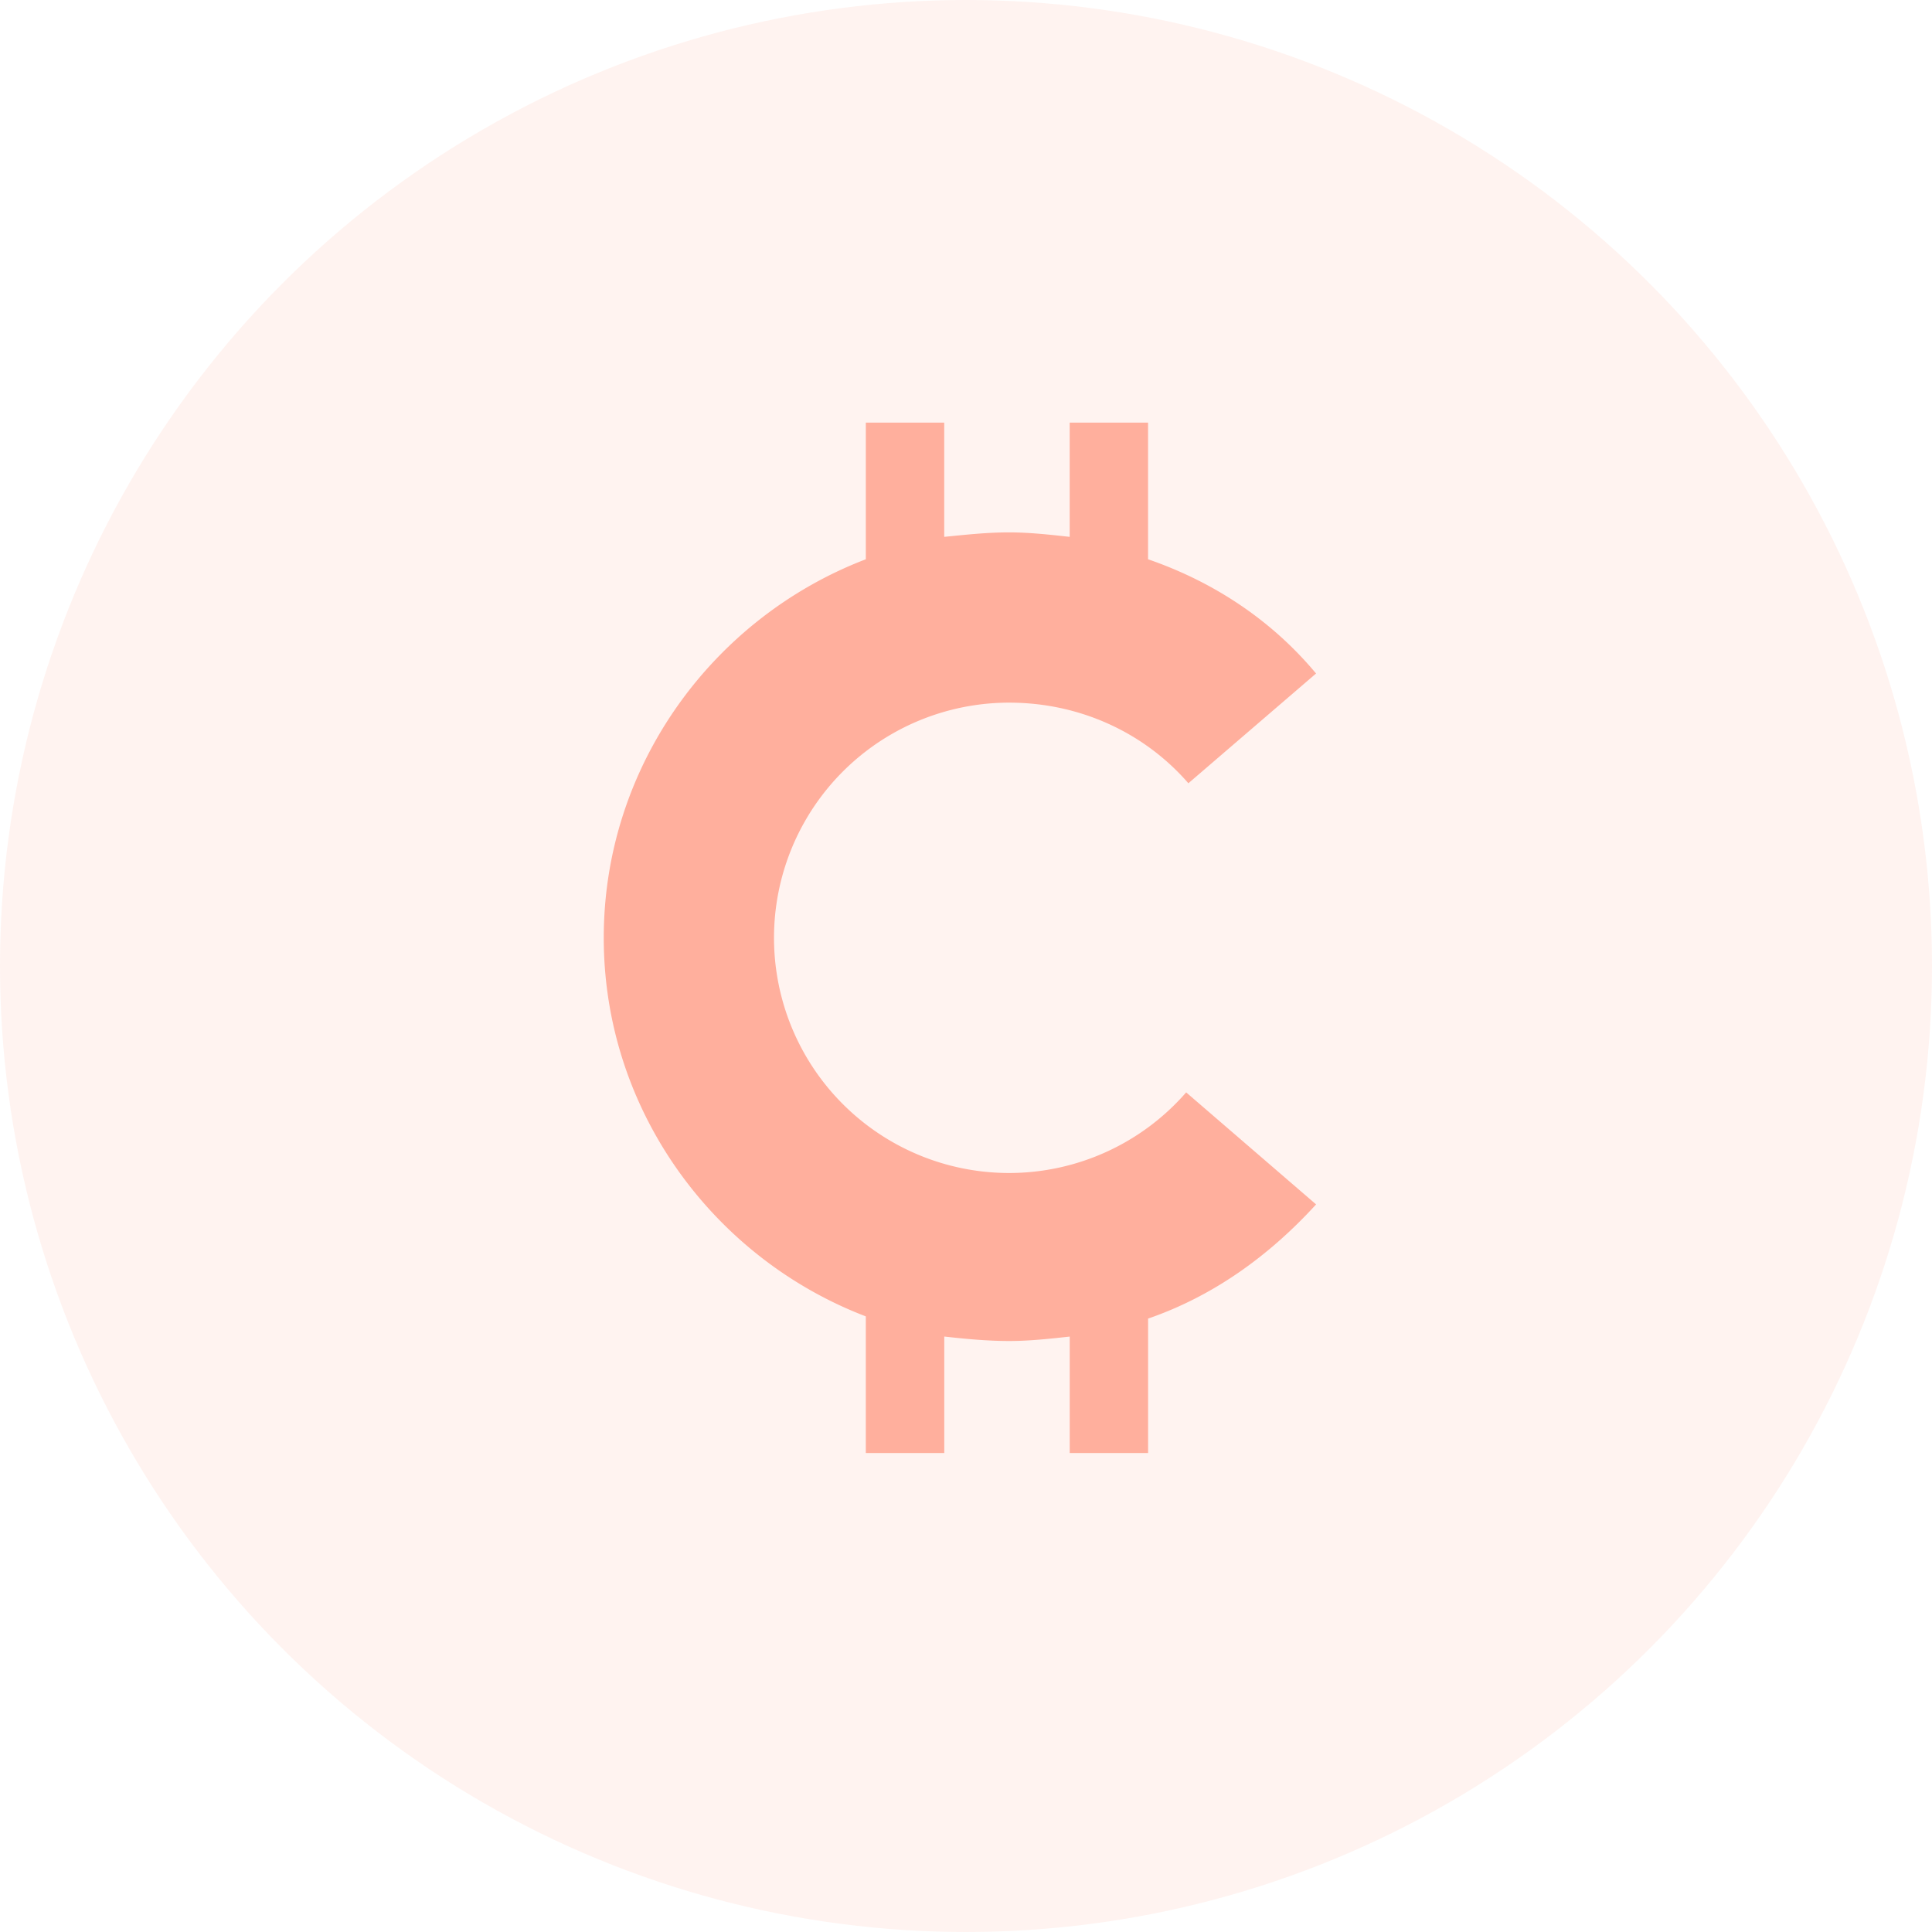 <svg xmlns="http://www.w3.org/2000/svg" width="48" height="48"><g fill="#FF6444" fill-rule="nonzero"><circle cx="24" cy="24" r="24" fill-opacity=".08"/><path d="M25.073 29.143A5.842 5.842 0 0119.23 23.3a5.842 5.842 0 015.843-5.843c1.725 0 3.34.723 4.452 2.003l3.172-2.727c-1.113-1.336-2.56-2.282-4.174-2.838V10.5h-1.947v2.838c-.501-.055-1.002-.111-1.503-.111-.556 0-1.057.056-1.614.111V10.5h-1.948v3.395C17.727 15.342 15 19.015 15 23.3c0 4.285 2.727 7.958 6.511 9.405V36.1h1.949v-2.894c.501.056 1.058.111 1.614.111.5 0 1.002-.055 1.503-.11V36.1h1.947v-3.34c1.614-.556 3.006-1.557 4.174-2.837L29.47 27.14a5.837 5.837 0 01-4.397 2.003z" fill-opacity=".48"/></g></svg>